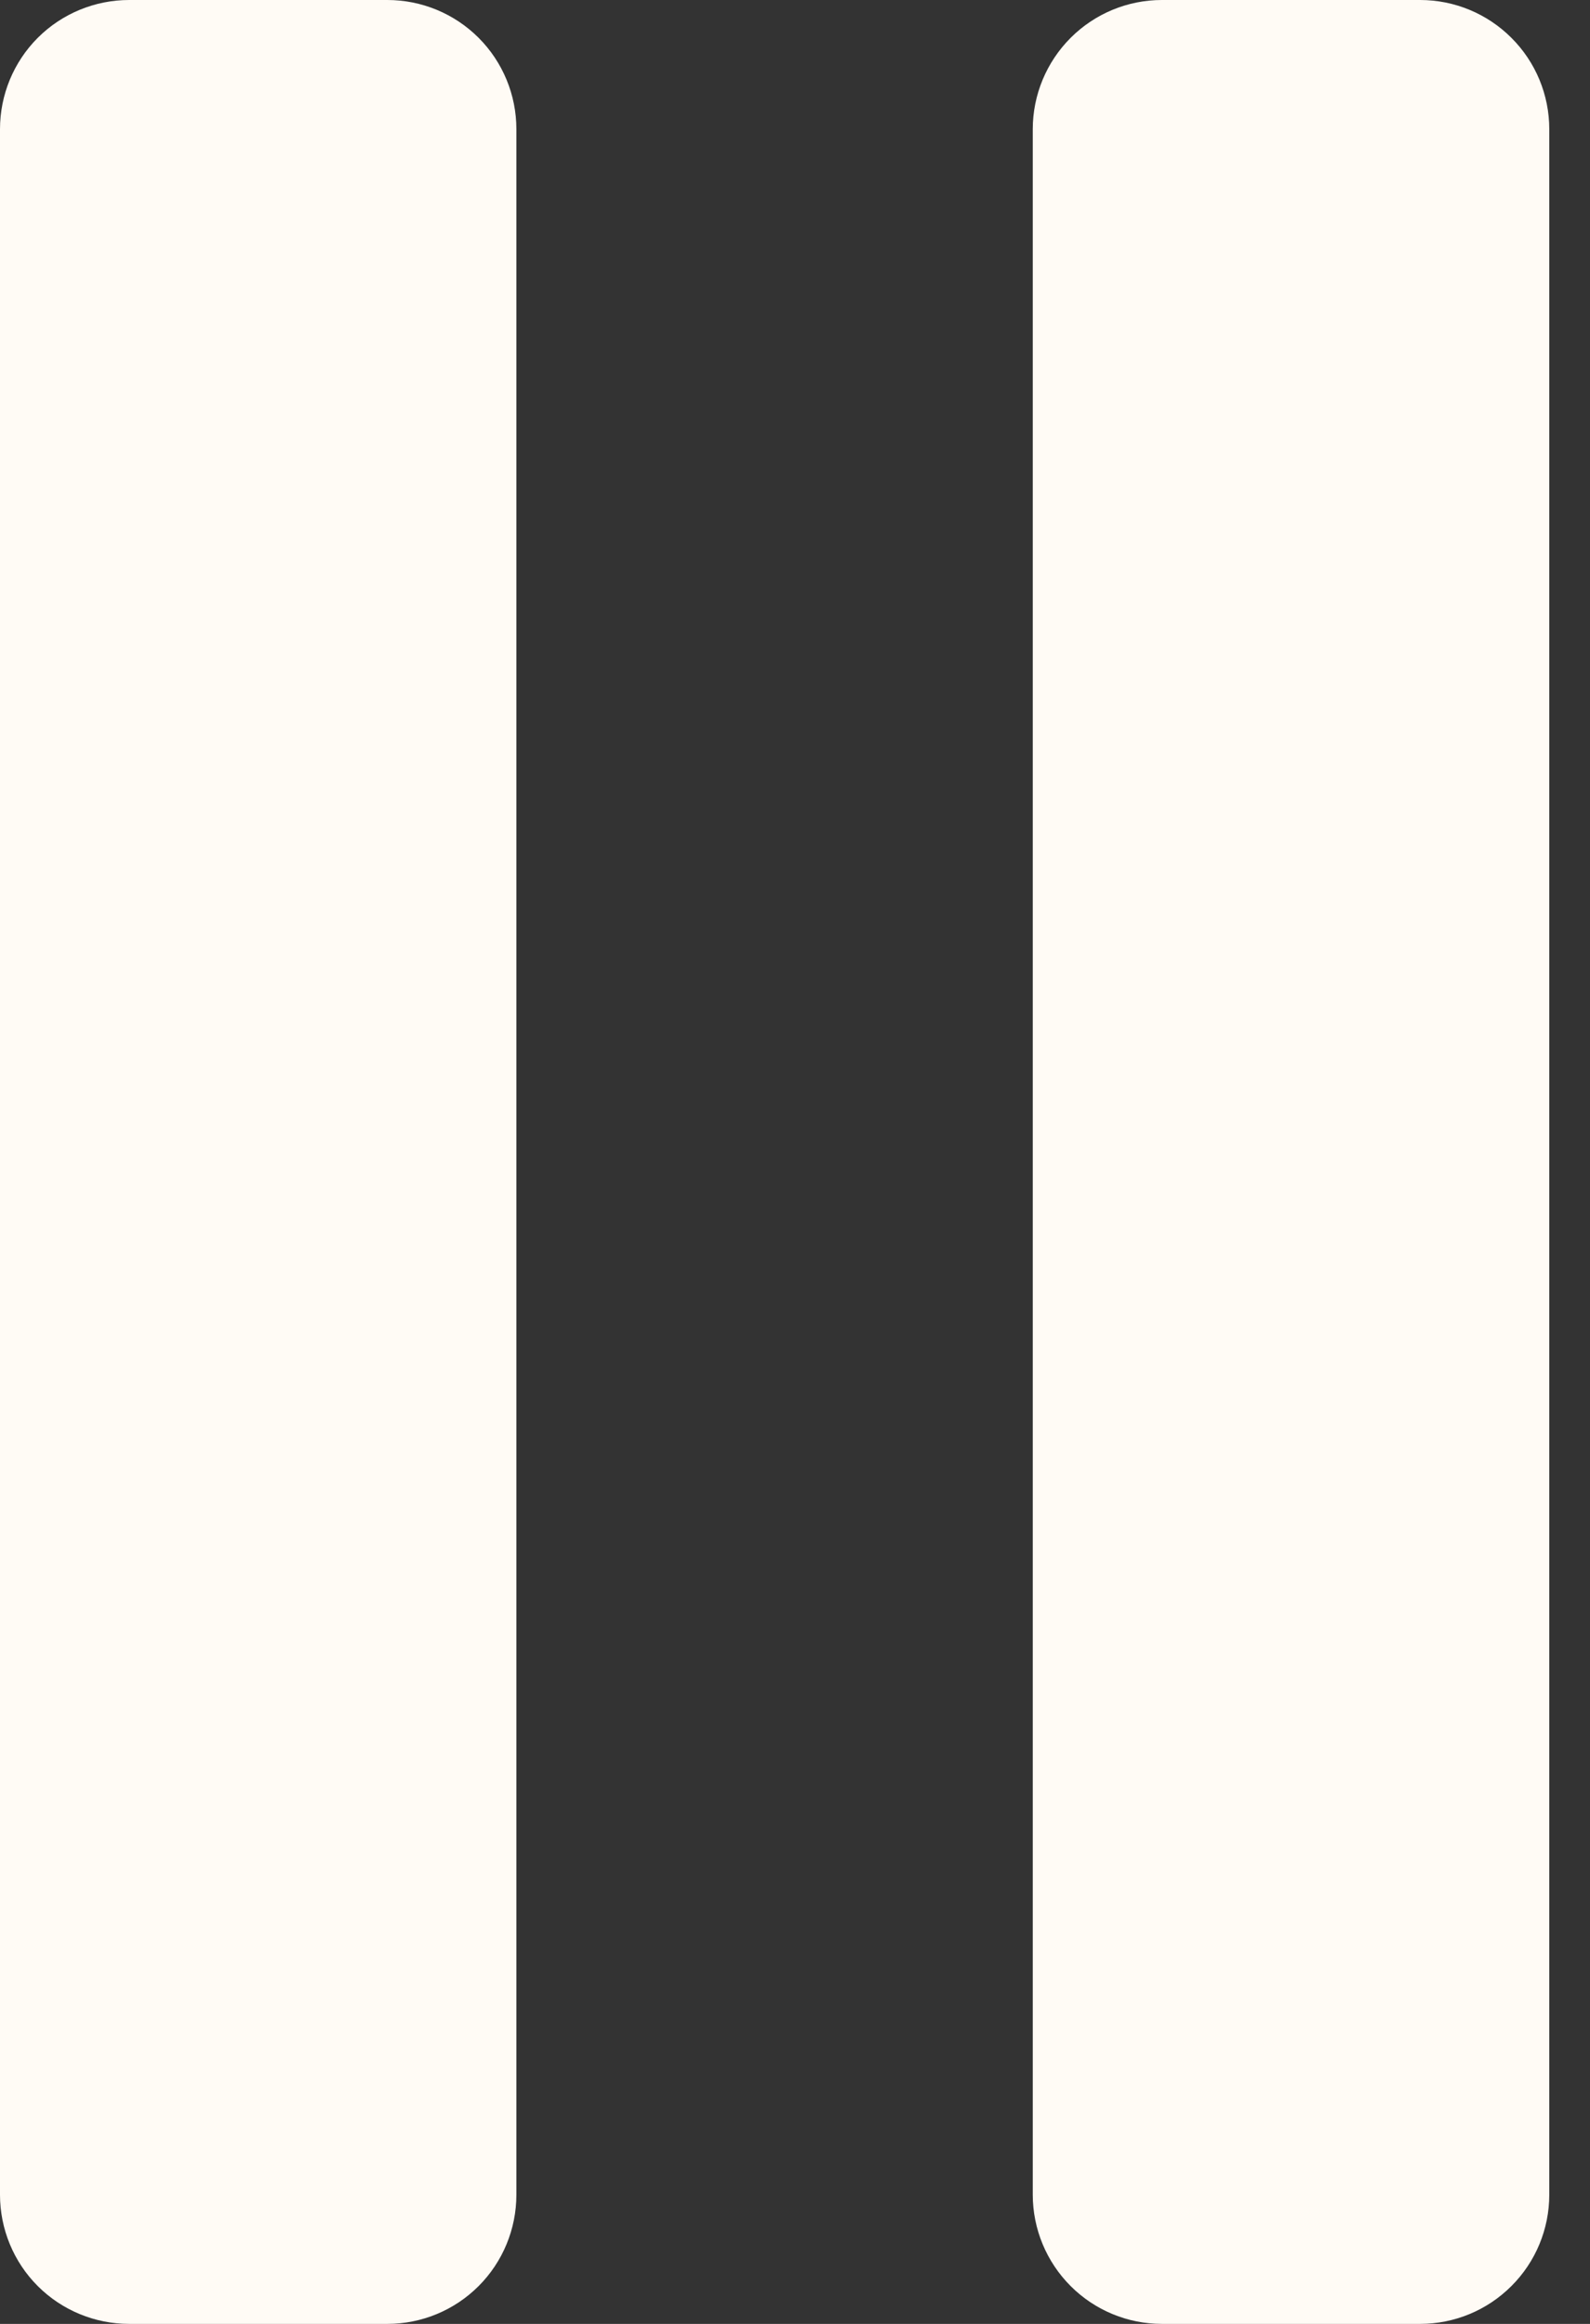 <svg width="13" height="19" viewBox="0 0 13 19" fill="none" xmlns="http://www.w3.org/2000/svg">
<rect x="0" y="0" width="13" height="19" fill="#333333" stroke="none"/>
<path d="M3.167 0C3.447 0 3.715 0.111 3.913 0.309C4.111 0.507 4.222 0.776 4.222 1.056V17.944C4.222 18.224 4.111 18.493 3.913 18.691C3.715 18.889 3.447 19 3.167 19H1.056C0.776 19 0.507 18.889 0.309 18.691C0.111 18.493 0 18.224 0 17.944V1.056C0 0.776 0.111 0.507 0.309 0.309C0.507 0.111 0.776 0 1.056 0H3.167ZM11.611 0C11.891 0 12.159 0.111 12.357 0.309C12.556 0.507 12.667 0.776 12.667 1.056V17.944C12.667 18.224 12.556 18.493 12.357 18.691C12.159 18.889 11.891 19 11.611 19H9.5C9.22 19 8.952 18.889 8.754 18.691C8.556 18.493 8.444 18.224 8.444 17.944V1.056C8.444 0.776 8.556 0.507 8.754 0.309C8.952 0.111 9.22 0 9.5 0H11.611Z" fill="#FFFBF5"/>
</svg>

